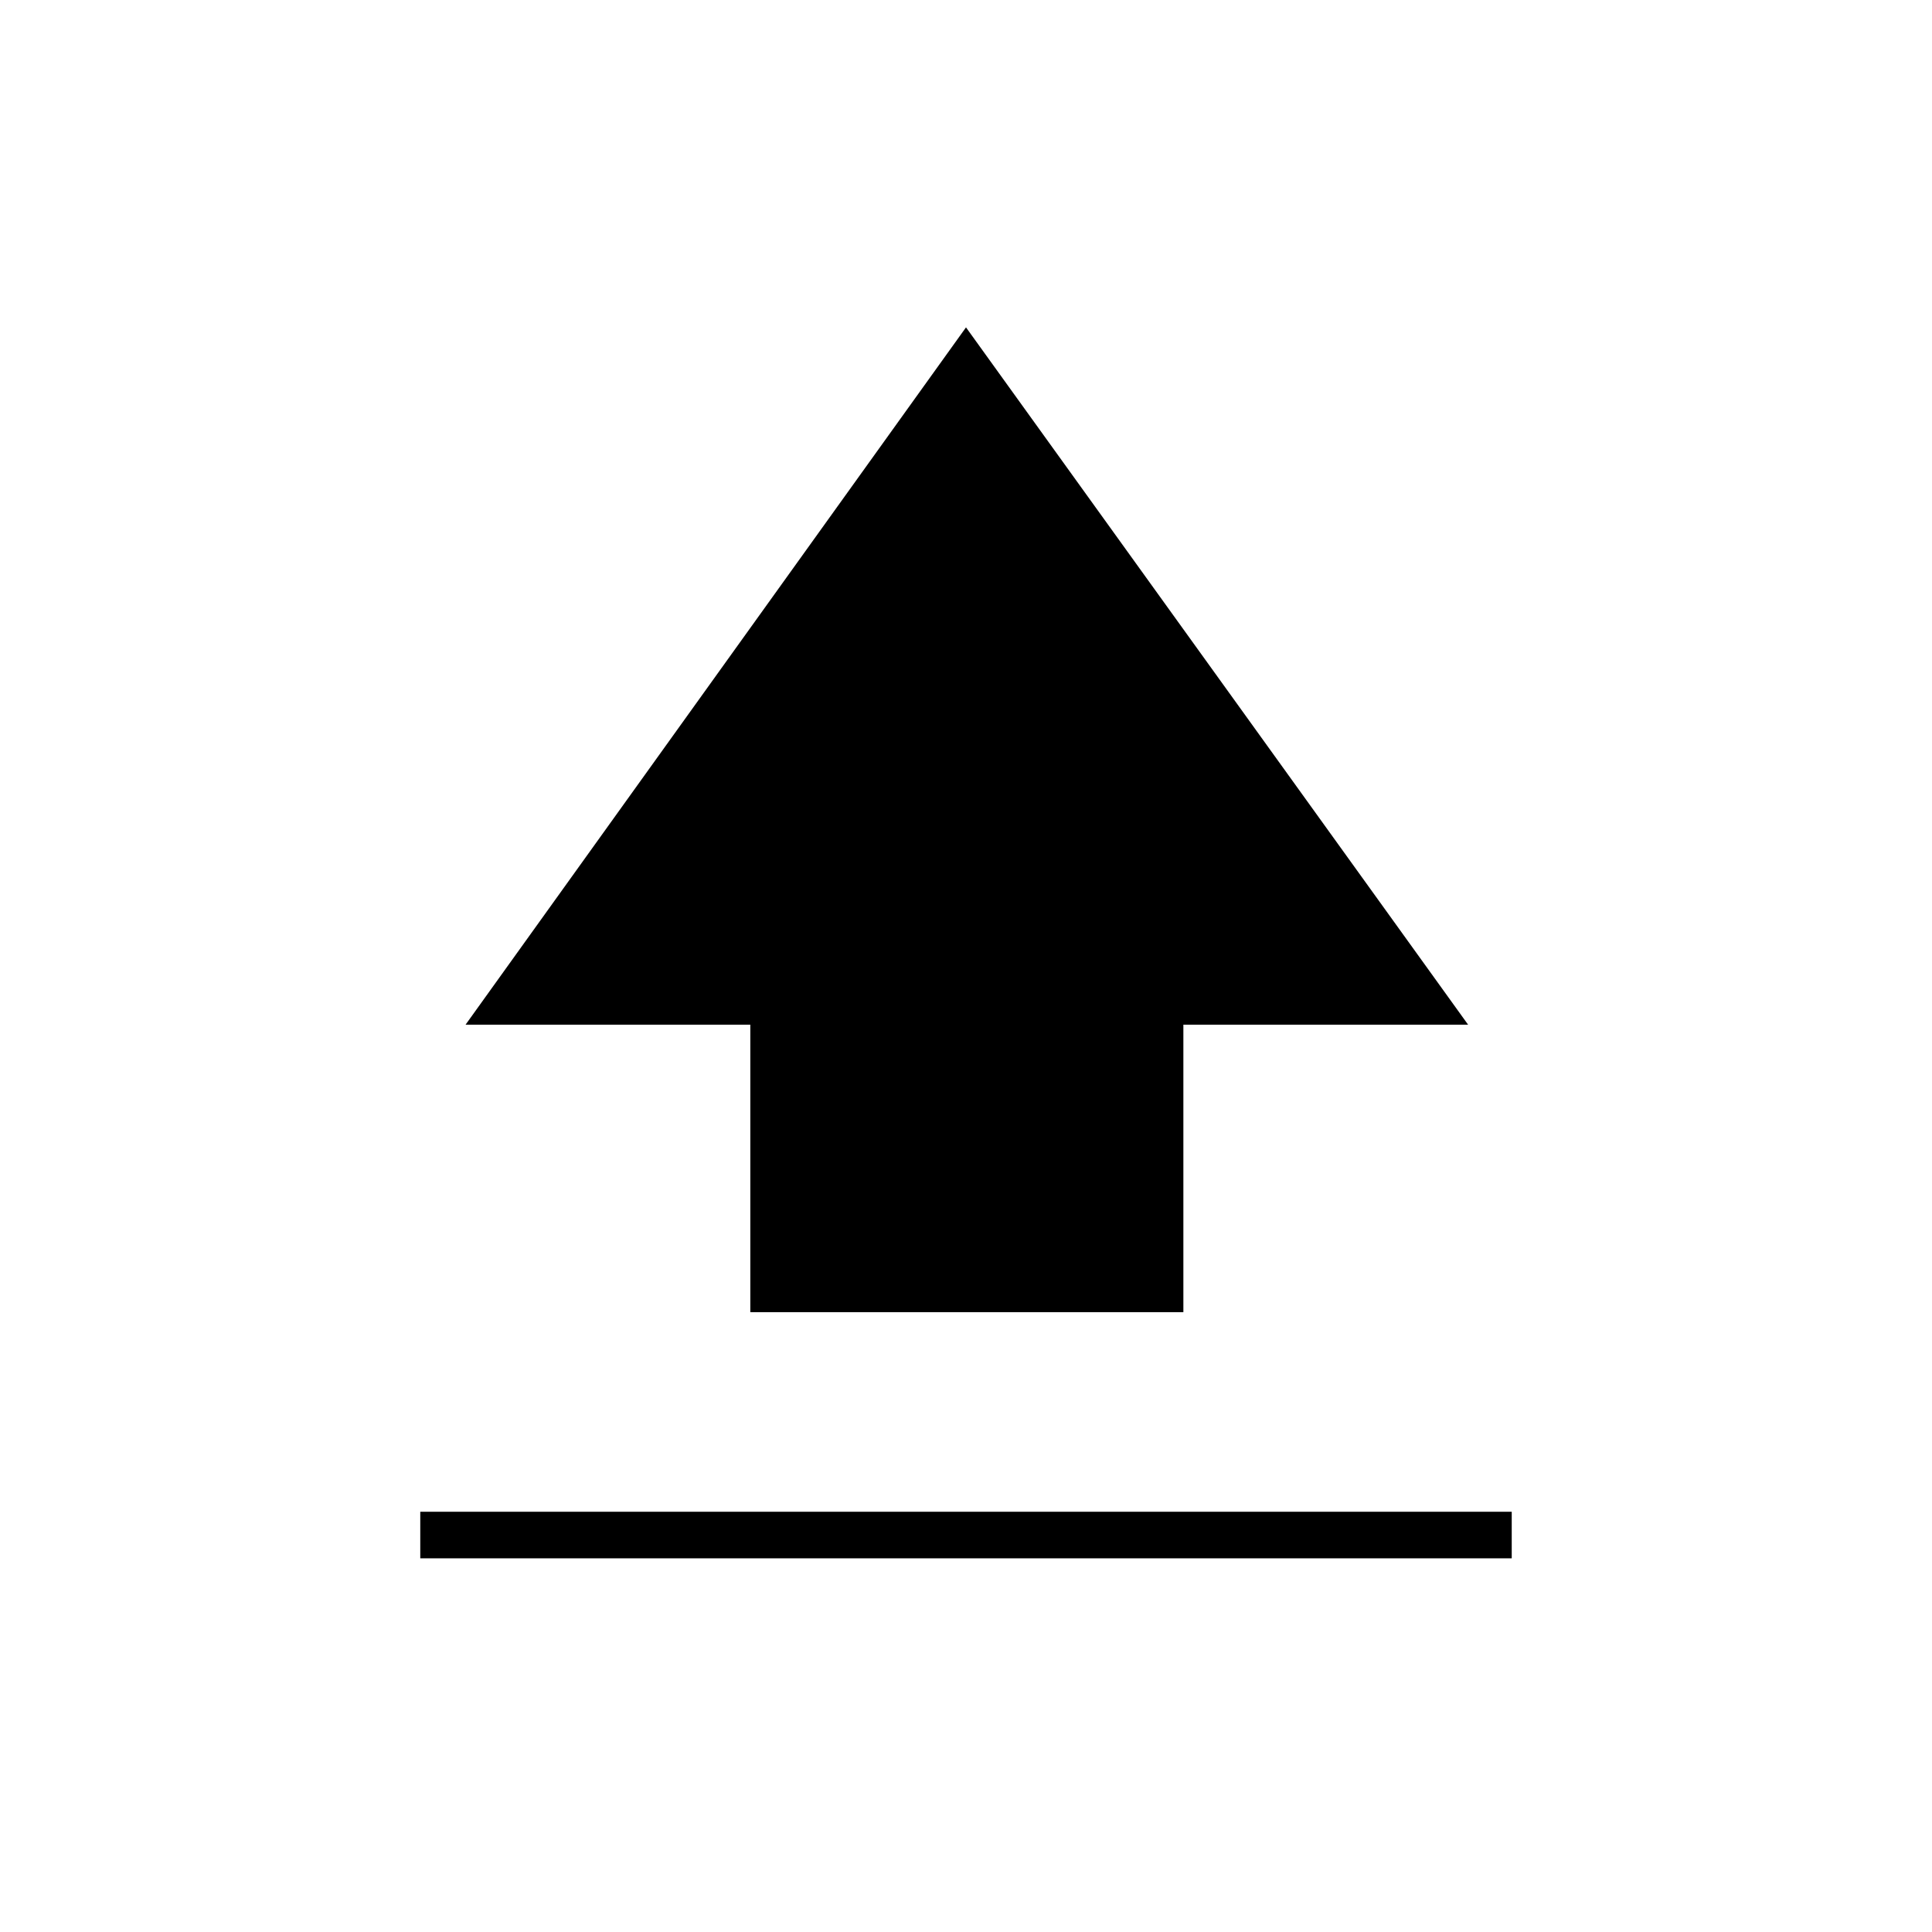 <svg xmlns="http://www.w3.org/2000/svg" height="40" viewBox="0 -960 960 960" width="40"><path d="M372.83-308v-142.83h-141.5L480-797.33l249.5 346.5H588.01V-308H372.83Zm-164 122.33v-23.16h542.34v23.16H208.83Z"/></svg>